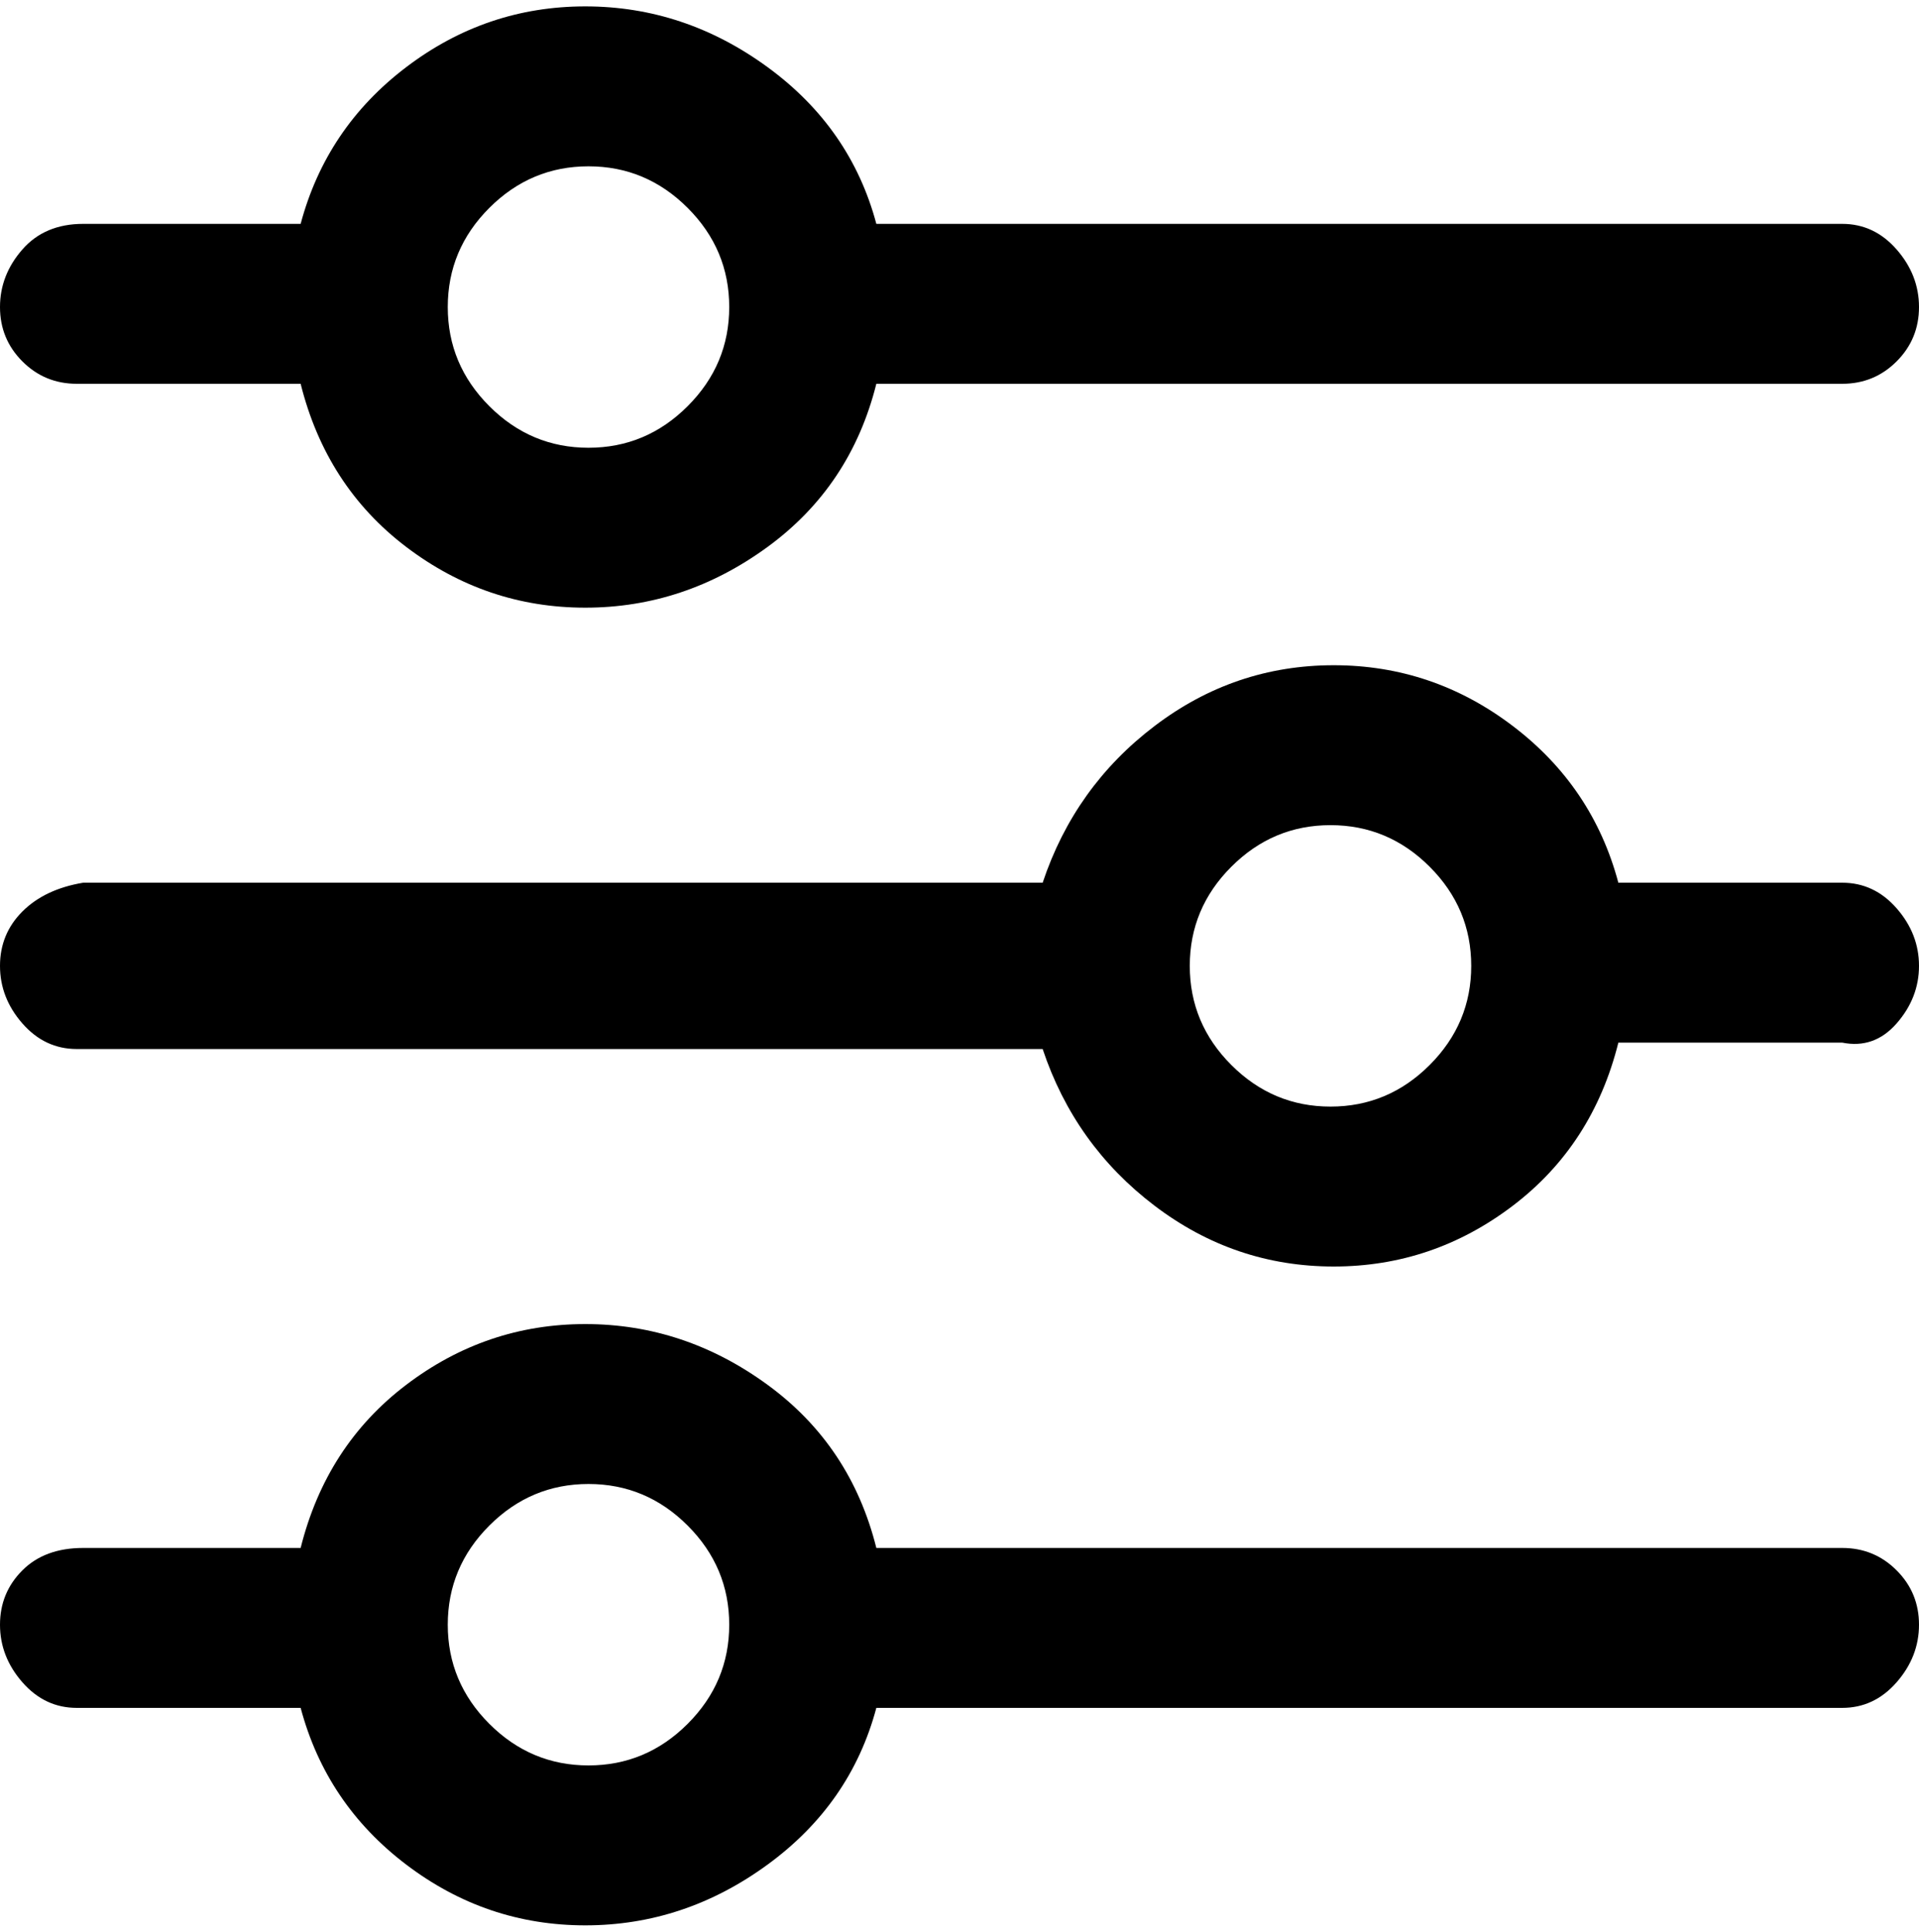 <svg viewBox="0 0 300 302.001" xmlns="http://www.w3.org/2000/svg"><path d="M13 60h34q4 16 16.5 25.5t28 9.5q15.5 0 28.5-9.5T137 60h151q5 0 8.5-3.5T300 48q0-5-3.5-9t-8.5-4H137q-4-15-17-24.5T91.5 1q-15.5 0-28 9.5T47 35H13q-6 0-9.5 4T0 48q0 5 3.5 8.5T12 60h1zm79-34q9 0 15.5 6.5T114 48q0 9-6.5 15.5T92 70q-9 0-15.5-6.5T70 48q0-9 6.5-15.5T92 26zm196 112h-35q-4-15-16.5-24.5t-28-9.5q-15.5 0-28 9.5T163 138H13q-6 1-9.5 4.5T0 151q0 5 3.5 9t8.5 4h151q5 15 17.5 24.5t28 9.5q15.5 0 28-9.5T253 163h35q5 1 8.5-3t3.5-9q0-5-3.5-9t-8.5-4zm-80 35q-9 0-15.5-6.5T186 151q0-9 6.5-15.5T208 129q9 0 15.5 6.5T230 151q0 9-6.5 15.5T208 173zm80 69H137q-4-16-17-25.5T91.5 207q-15.5 0-28 9.5T47 242H13q-6 0-9.5 3.5T0 254q0 5 3.5 9t8.5 4h35q4 15 16.5 24.5t28 9.5q15.5 0 28.5-9.5t17-24.5h151q5 0 8.5-4t3.5-9q0-5-3.5-8.5T288 242zM92 276q-9 0-15.5-6.5T70 254q0-9 6.5-15.5T92 232q9 0 15.5 6.5T114 254q0 9-6.5 15.5T92 276z"/></svg>